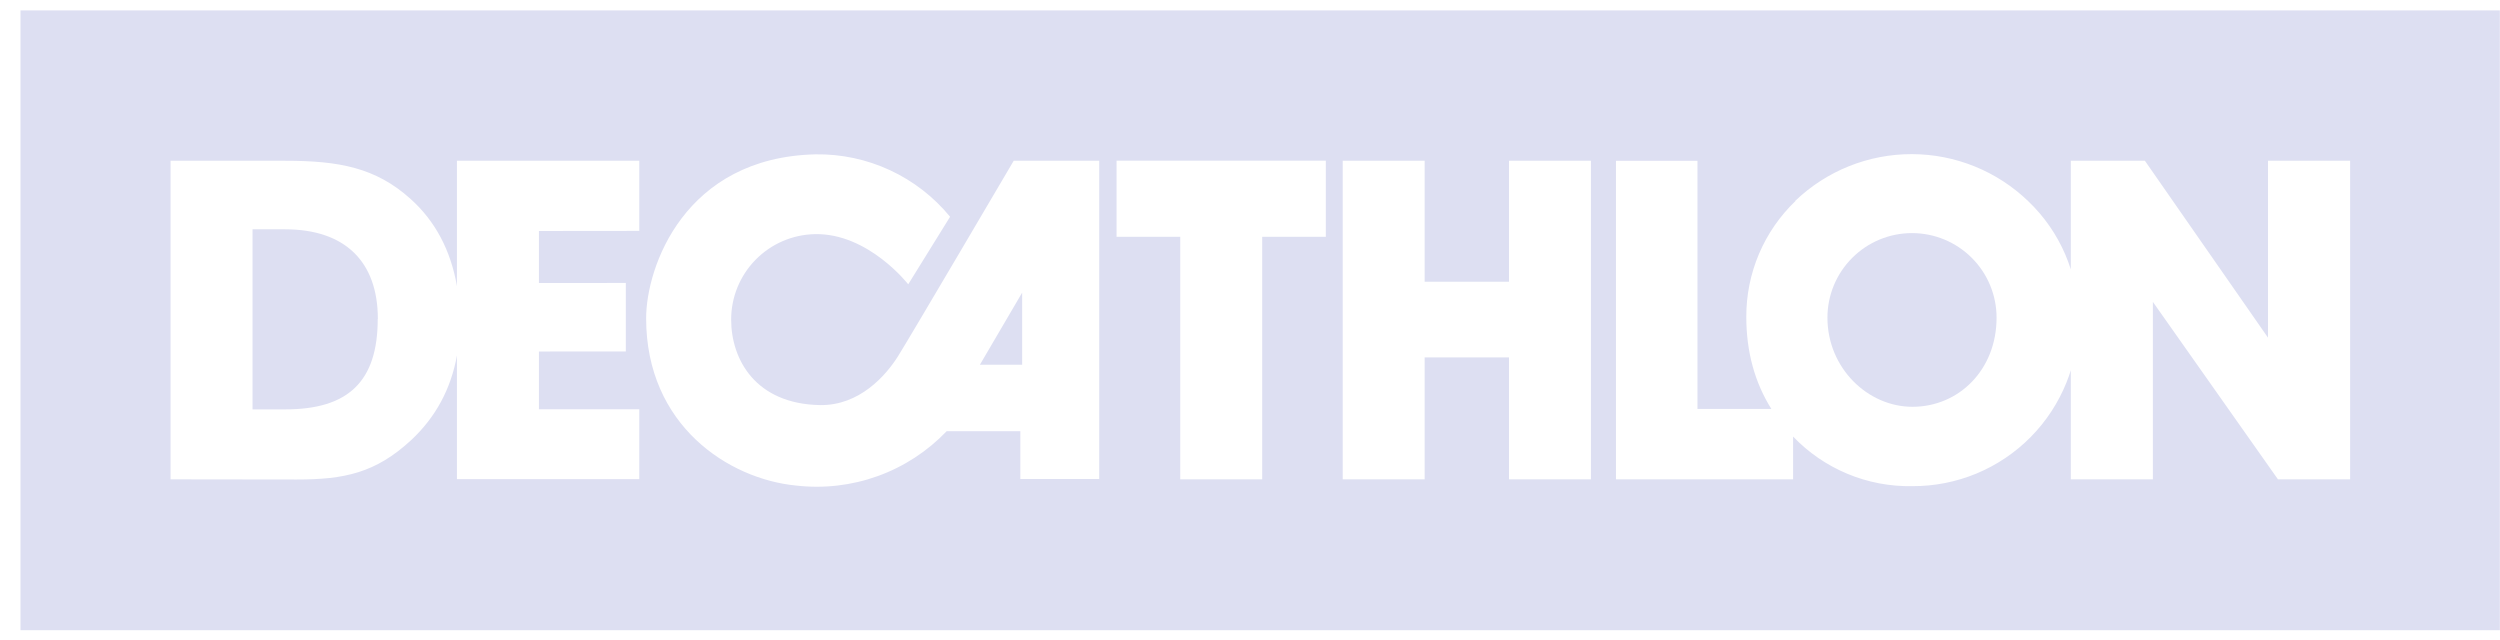 <svg width="121" height="31" viewBox="0 0 121 31" fill="none" xmlns="http://www.w3.org/2000/svg">
<path d="M96.634 15.374C96.634 17.901 94.806 19.689 92.562 19.689C90.403 19.689 88.448 17.819 88.448 15.374C88.448 14.289 88.879 13.248 89.647 12.481C90.414 11.713 91.455 11.282 92.541 11.282C93.626 11.282 94.667 11.713 95.435 12.481C96.203 13.248 96.634 14.289 96.634 15.374Z" fill="#DDDFF2"/>
<path d="M49.472 14.164L47.427 17.653H49.472V14.164Z" fill="#DDDFF2"/>
<path d="M13.79 11.098C16.7 11.098 18.288 12.661 18.288 15.439H18.282C18.282 18.47 16.848 19.814 13.811 19.814H12.223V11.098H13.79Z" fill="#DDDFF2"/>
<path fill-rule="evenodd" clip-rule="evenodd" d="M0.992 0.503H120.992V30.503H0.992V0.503ZM92.533 7.46C90.427 7.456 88.403 8.269 86.884 9.727H86.903C86.147 10.451 85.546 11.322 85.136 12.285C84.727 13.249 84.518 14.285 84.521 15.332C84.521 17.022 84.928 18.508 85.734 19.793H82.158V7.784H78.213V23.2H86.786V21.13C87.523 21.9 88.41 22.51 89.392 22.923C90.395 23.345 91.475 23.551 92.562 23.53C93.627 23.534 94.681 23.326 95.665 22.918C96.648 22.509 97.54 21.908 98.287 21.151C99.035 20.393 99.624 19.494 100.02 18.506C100.097 18.314 100.166 18.119 100.228 17.923V23.2H104.199V14.611L110.253 23.2H113.746V7.781H109.771V16.343L103.813 7.781H100.228V13.039C100.151 12.797 100.062 12.558 99.962 12.323C99.546 11.352 98.938 10.475 98.174 9.745C96.66 8.282 94.638 7.463 92.533 7.46ZM43.457 17.253C42.875 18.173 41.605 19.633 39.69 19.607C36.568 19.549 35.388 17.403 35.388 15.467C35.387 14.385 35.811 13.346 36.569 12.573C37.326 11.8 38.356 11.355 39.438 11.332C42.029 11.277 43.958 13.761 43.958 13.761L45.984 10.491C45.196 9.531 44.202 8.76 43.075 8.237C41.948 7.714 40.718 7.452 39.475 7.47C33.125 7.616 31.273 12.93 31.273 15.406C31.273 20.594 35.269 23.186 38.533 23.501C39.868 23.655 41.221 23.498 42.485 23.042C43.748 22.586 44.889 21.843 45.818 20.871H49.384V23.183H53.202V7.78H49.064C49.064 7.78 43.955 16.47 43.457 17.253ZM30.941 7.781H22.116V13.852C21.819 12.112 21.055 10.689 19.875 9.632C18.187 8.106 16.388 7.781 13.811 7.781H8.255V23.2L14.367 23.208C16.647 23.208 18.174 22.901 19.904 21.298C21.084 20.196 21.826 18.823 22.116 17.205V23.189H30.941V19.809H26.085V17.013L30.29 17.01V13.695L26.085 13.698V11.18L30.941 11.175V7.781ZM57.124 23.199V11.46H54.041V7.775H64.17V11.46H61.09V23.199H57.124ZM68.953 17.298H73.036V23.2H77.002V7.781H73.036V13.635H68.953V7.781H64.987V23.2H68.953V17.298Z" fill="#DDDFF2"/>
</svg>
